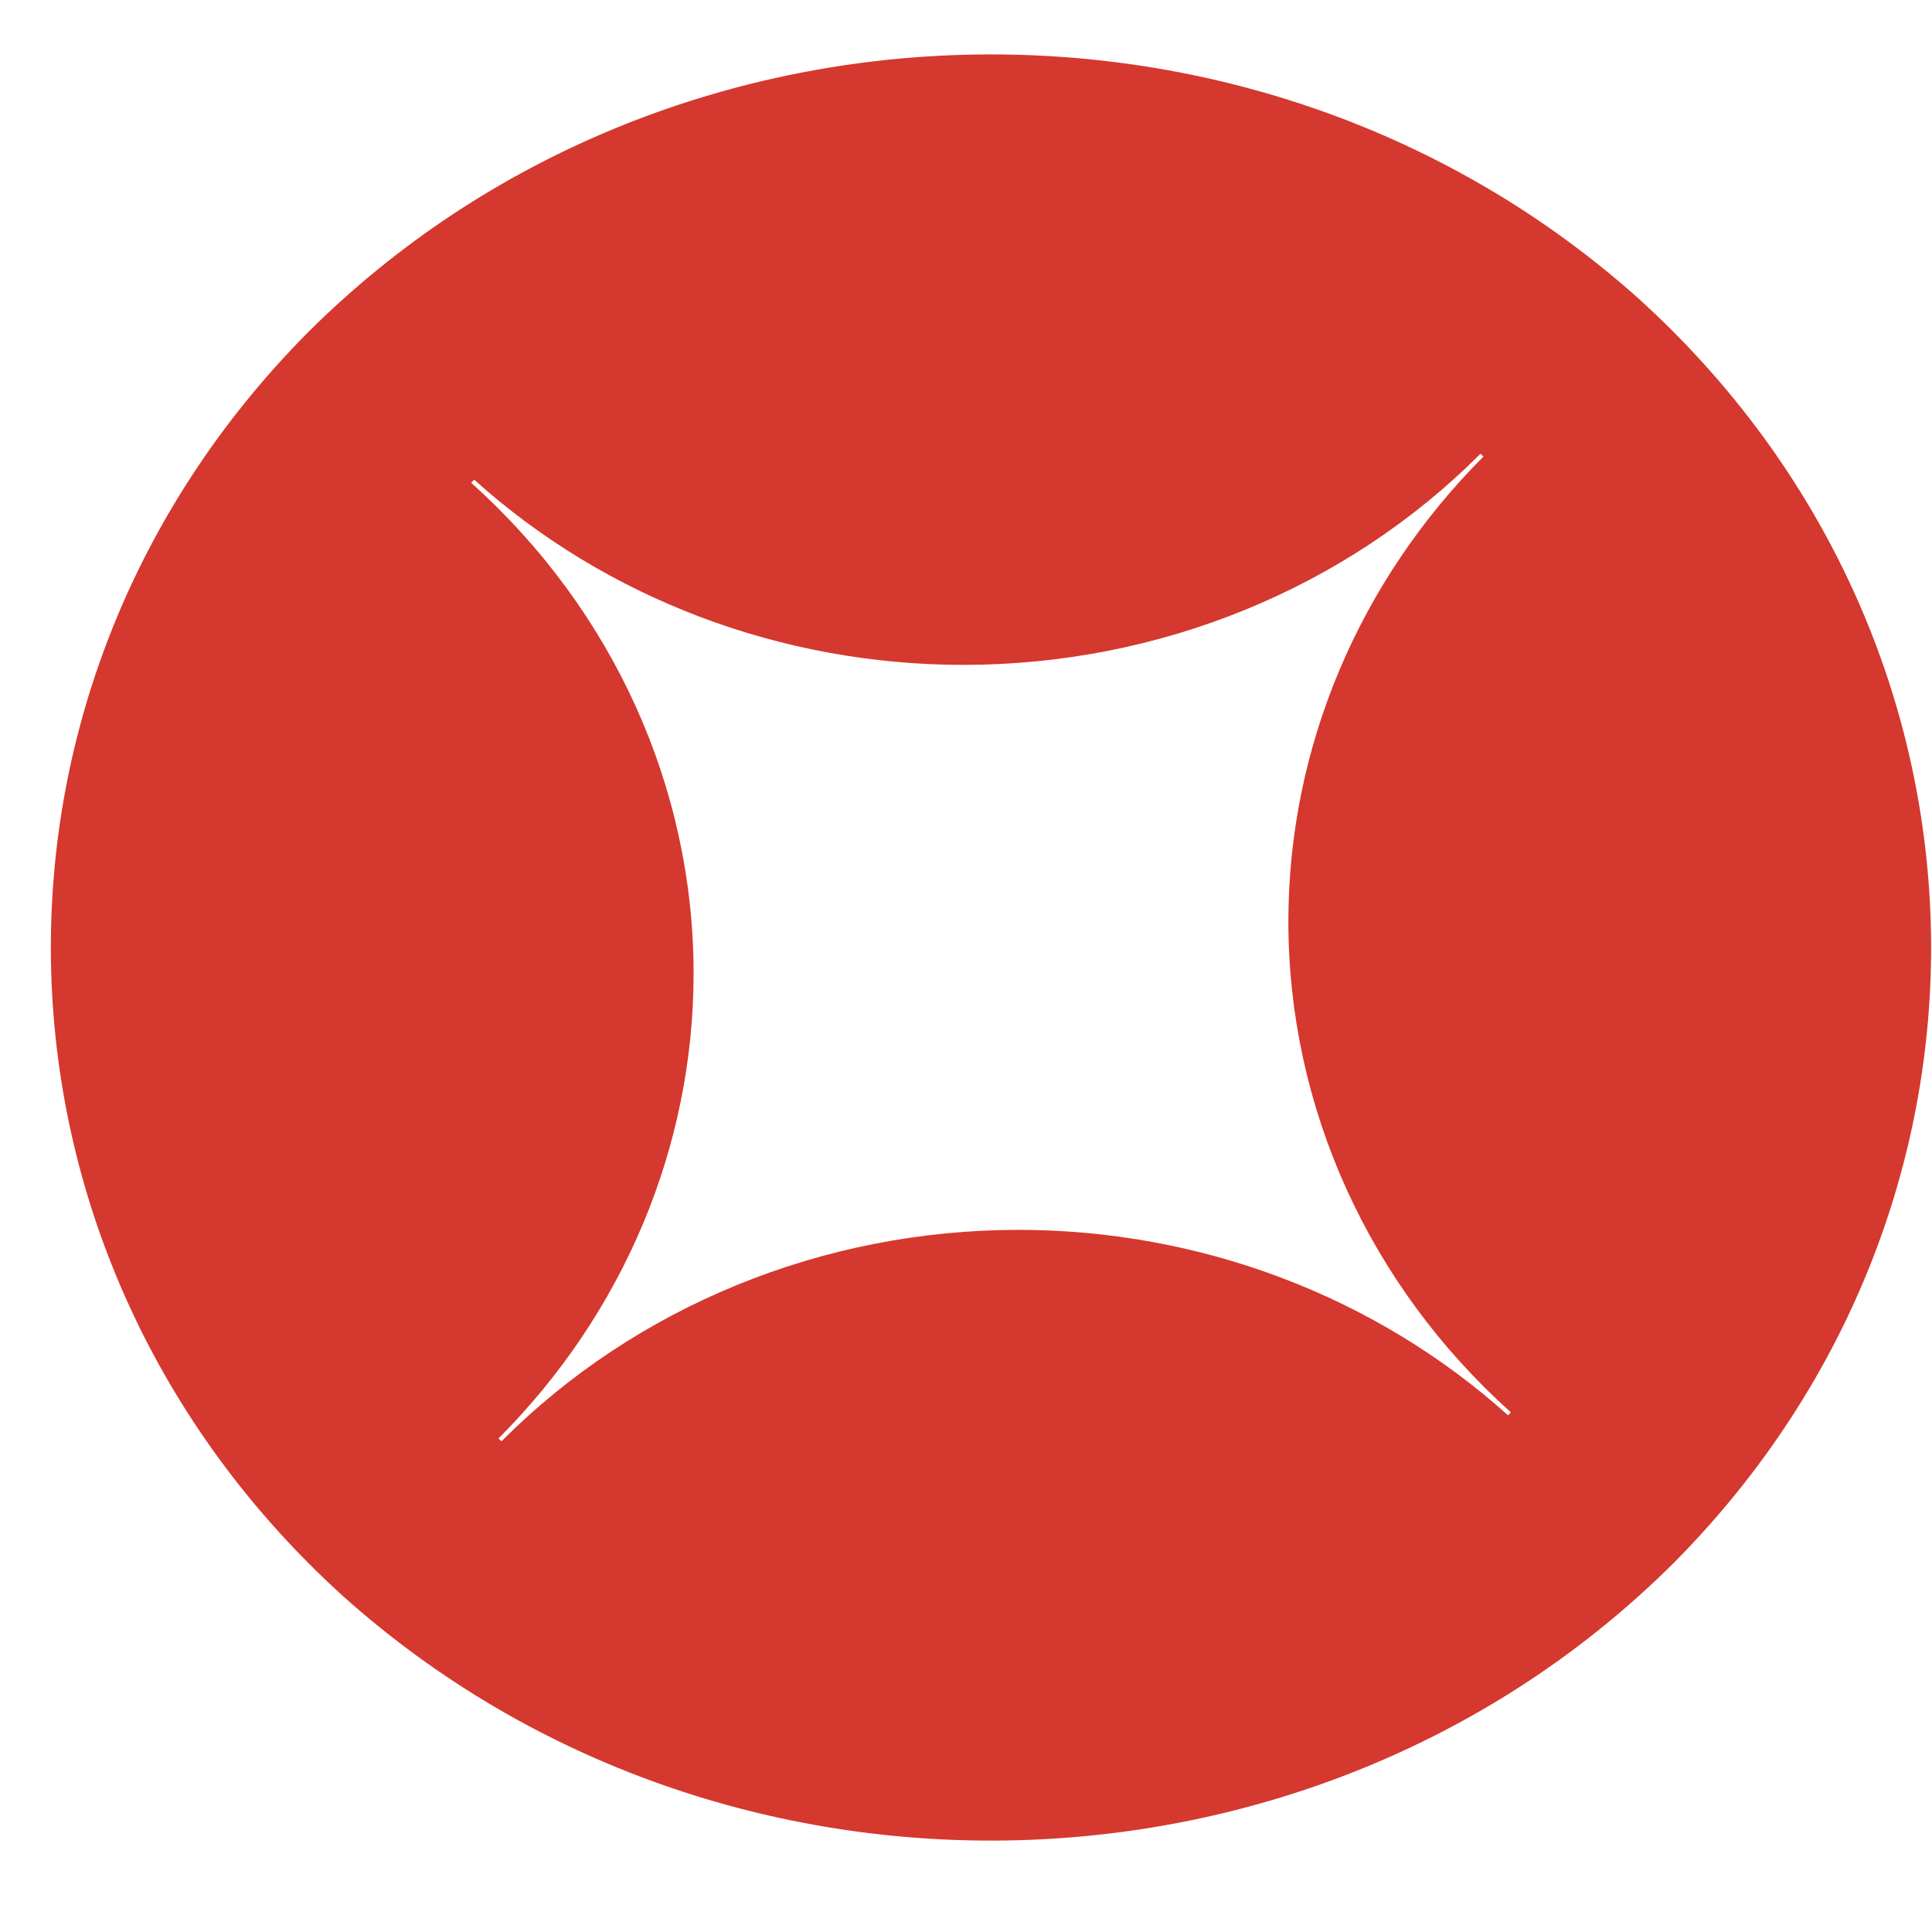 ﻿<?xml version="1.0" encoding="utf-8"?>
<svg version="1.1" xmlns:xlink="http://www.w3.org/1999/xlink" width="7px" height="7px" xmlns="http://www.w3.org/2000/svg">
  <g transform="matrix(1 0 0 1 -17 -339 )">
    <path d="M 6.066 5.661  C 7.356 4.36  7.298 2.314  5.936 1.081  C 4.566 -0.144  2.412 -0.089  1.115 1.205  C -0.175 2.506  -0.117 4.552  1.245 5.785  C 2.615 7.01  4.769 6.955  6.066 5.661  Z M 5.474 5.117  L 5.464 5.128  C 4.985 4.697  4.35 4.456  3.69 4.456  C 2.982 4.456  2.304 4.733  1.817 5.222  L 1.806 5.212  C 2.26 4.757  2.513 4.154  2.513 3.527  C 2.513 2.854  2.222 2.211  1.707 1.749  L 1.718 1.738  C 2.197 2.169  2.831 2.409  3.491 2.409  C 4.199 2.409  4.877 2.133  5.364 1.644  L 5.375 1.654  C 4.921 2.109  4.668 2.712  4.668 3.339  C 4.668 4.011  4.959 4.655  5.474 5.117  Z " fill-rule="nonzero" fill="#d5382e" stroke="none" transform="matrix(1 0 0 1 17 339 )" />
  </g>
</svg>